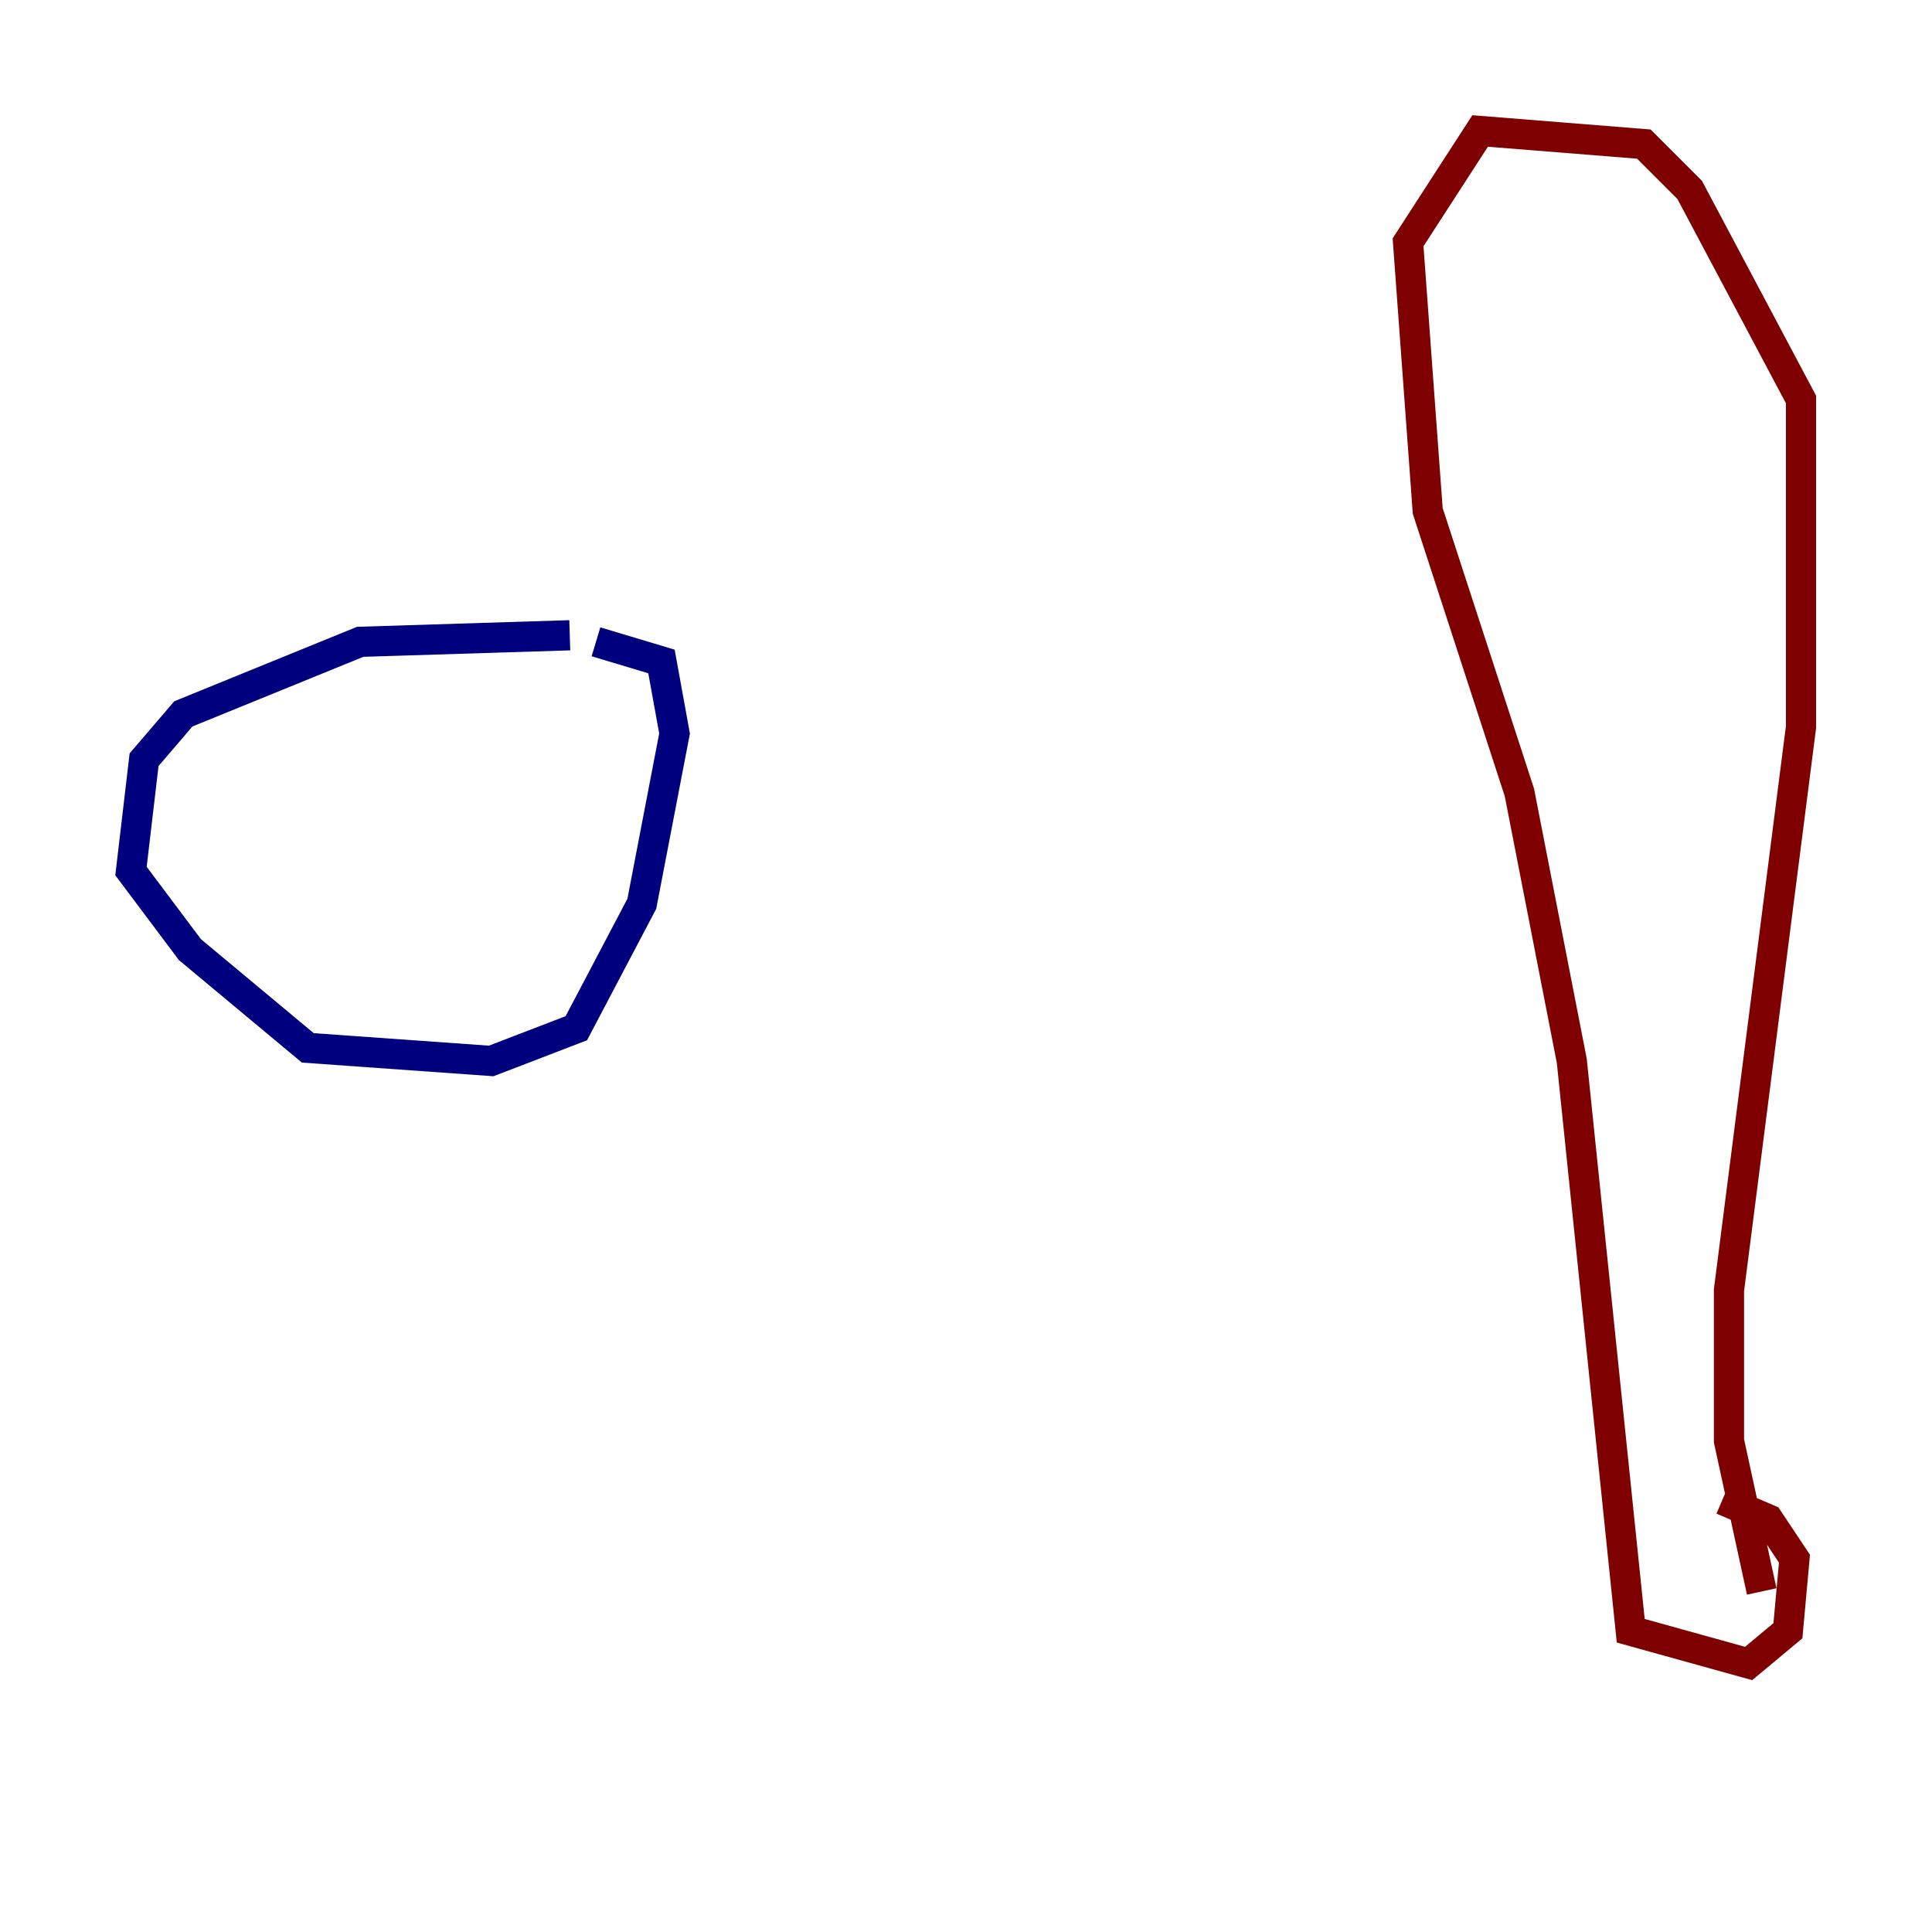 <?xml version="1.0" encoding="utf-8" ?>
<svg baseProfile="tiny" height="128" version="1.2" viewBox="0,0,128,128" width="128" xmlns="http://www.w3.org/2000/svg" xmlns:ev="http://www.w3.org/2001/xml-events" xmlns:xlink="http://www.w3.org/1999/xlink"><defs /><polyline fill="none" points="37.749,42.088 23.864,42.522 12.149,47.295 9.546,50.332 8.678,57.709 12.583,62.915 20.393,69.424 32.542,70.291 38.183,68.122 42.522,59.878 44.691,48.597 43.824,43.824 39.485,42.522" stroke="#00007f" stroke-width="2" /><polyline fill="none" points="116.719,105.437 114.549,95.458 114.549,85.478 119.322,48.163 119.322,26.468 111.946,12.583 108.909,9.546 98.061,8.678 93.288,16.054 94.59,33.844 100.664,52.502 104.136,70.291 108.041,108.041 115.851,110.21 118.454,108.041 118.888,103.268 117.153,100.664 114.115,99.363" stroke="#7f0000" stroke-width="2" /></svg>